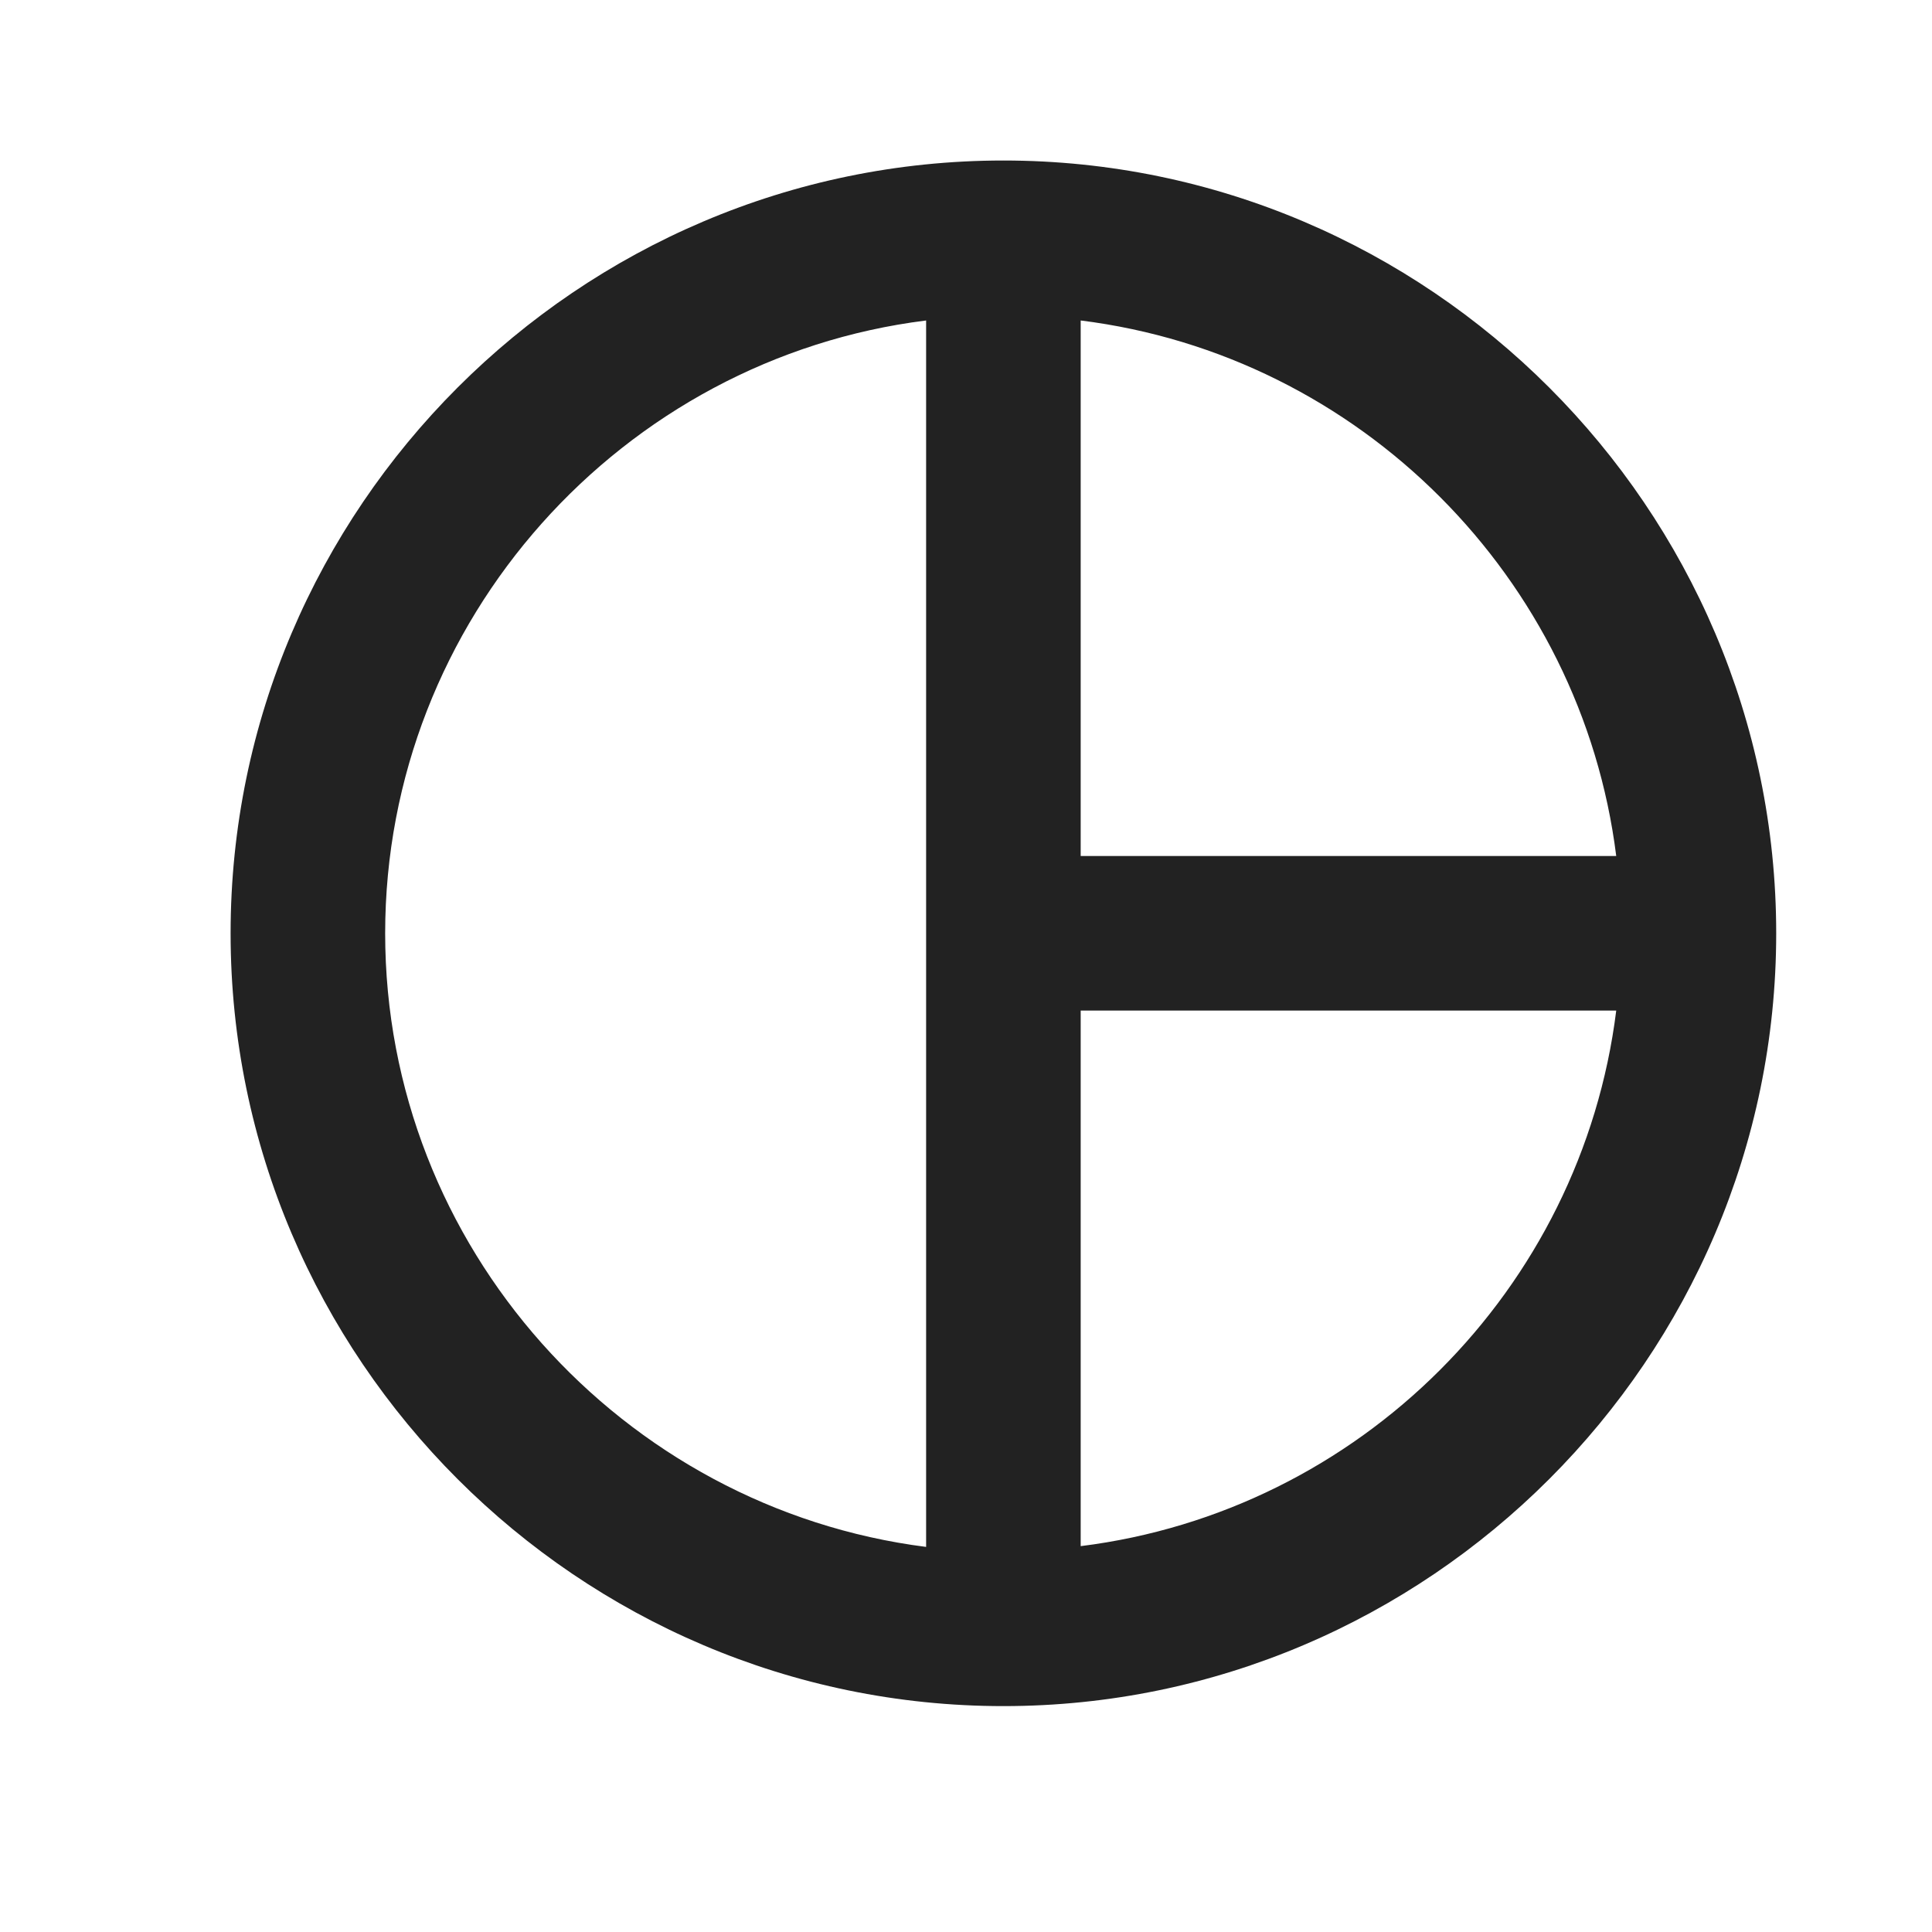 <svg width="25" height="25" viewBox="0 0 25 25" fill="none" xmlns="http://www.w3.org/2000/svg">
<path d="M12.984 2.077C7.484 2.077 2.984 6.577 2.984 12.077C2.984 17.577 7.484 22.077 12.984 22.077C18.484 22.077 22.984 17.577 22.984 12.077C22.984 6.577 18.484 2.077 12.984 2.077ZM13.984 4.147C17.594 4.597 20.464 7.477 20.914 11.077H13.984V4.147ZM4.984 12.077C4.984 8.017 8.054 4.637 11.984 4.147V20.017C8.054 19.517 4.984 16.137 4.984 12.077ZM13.984 20.007V13.077H20.914C20.464 16.687 17.594 19.557 13.984 20.007Z" fill="#222222"/>
</svg>
